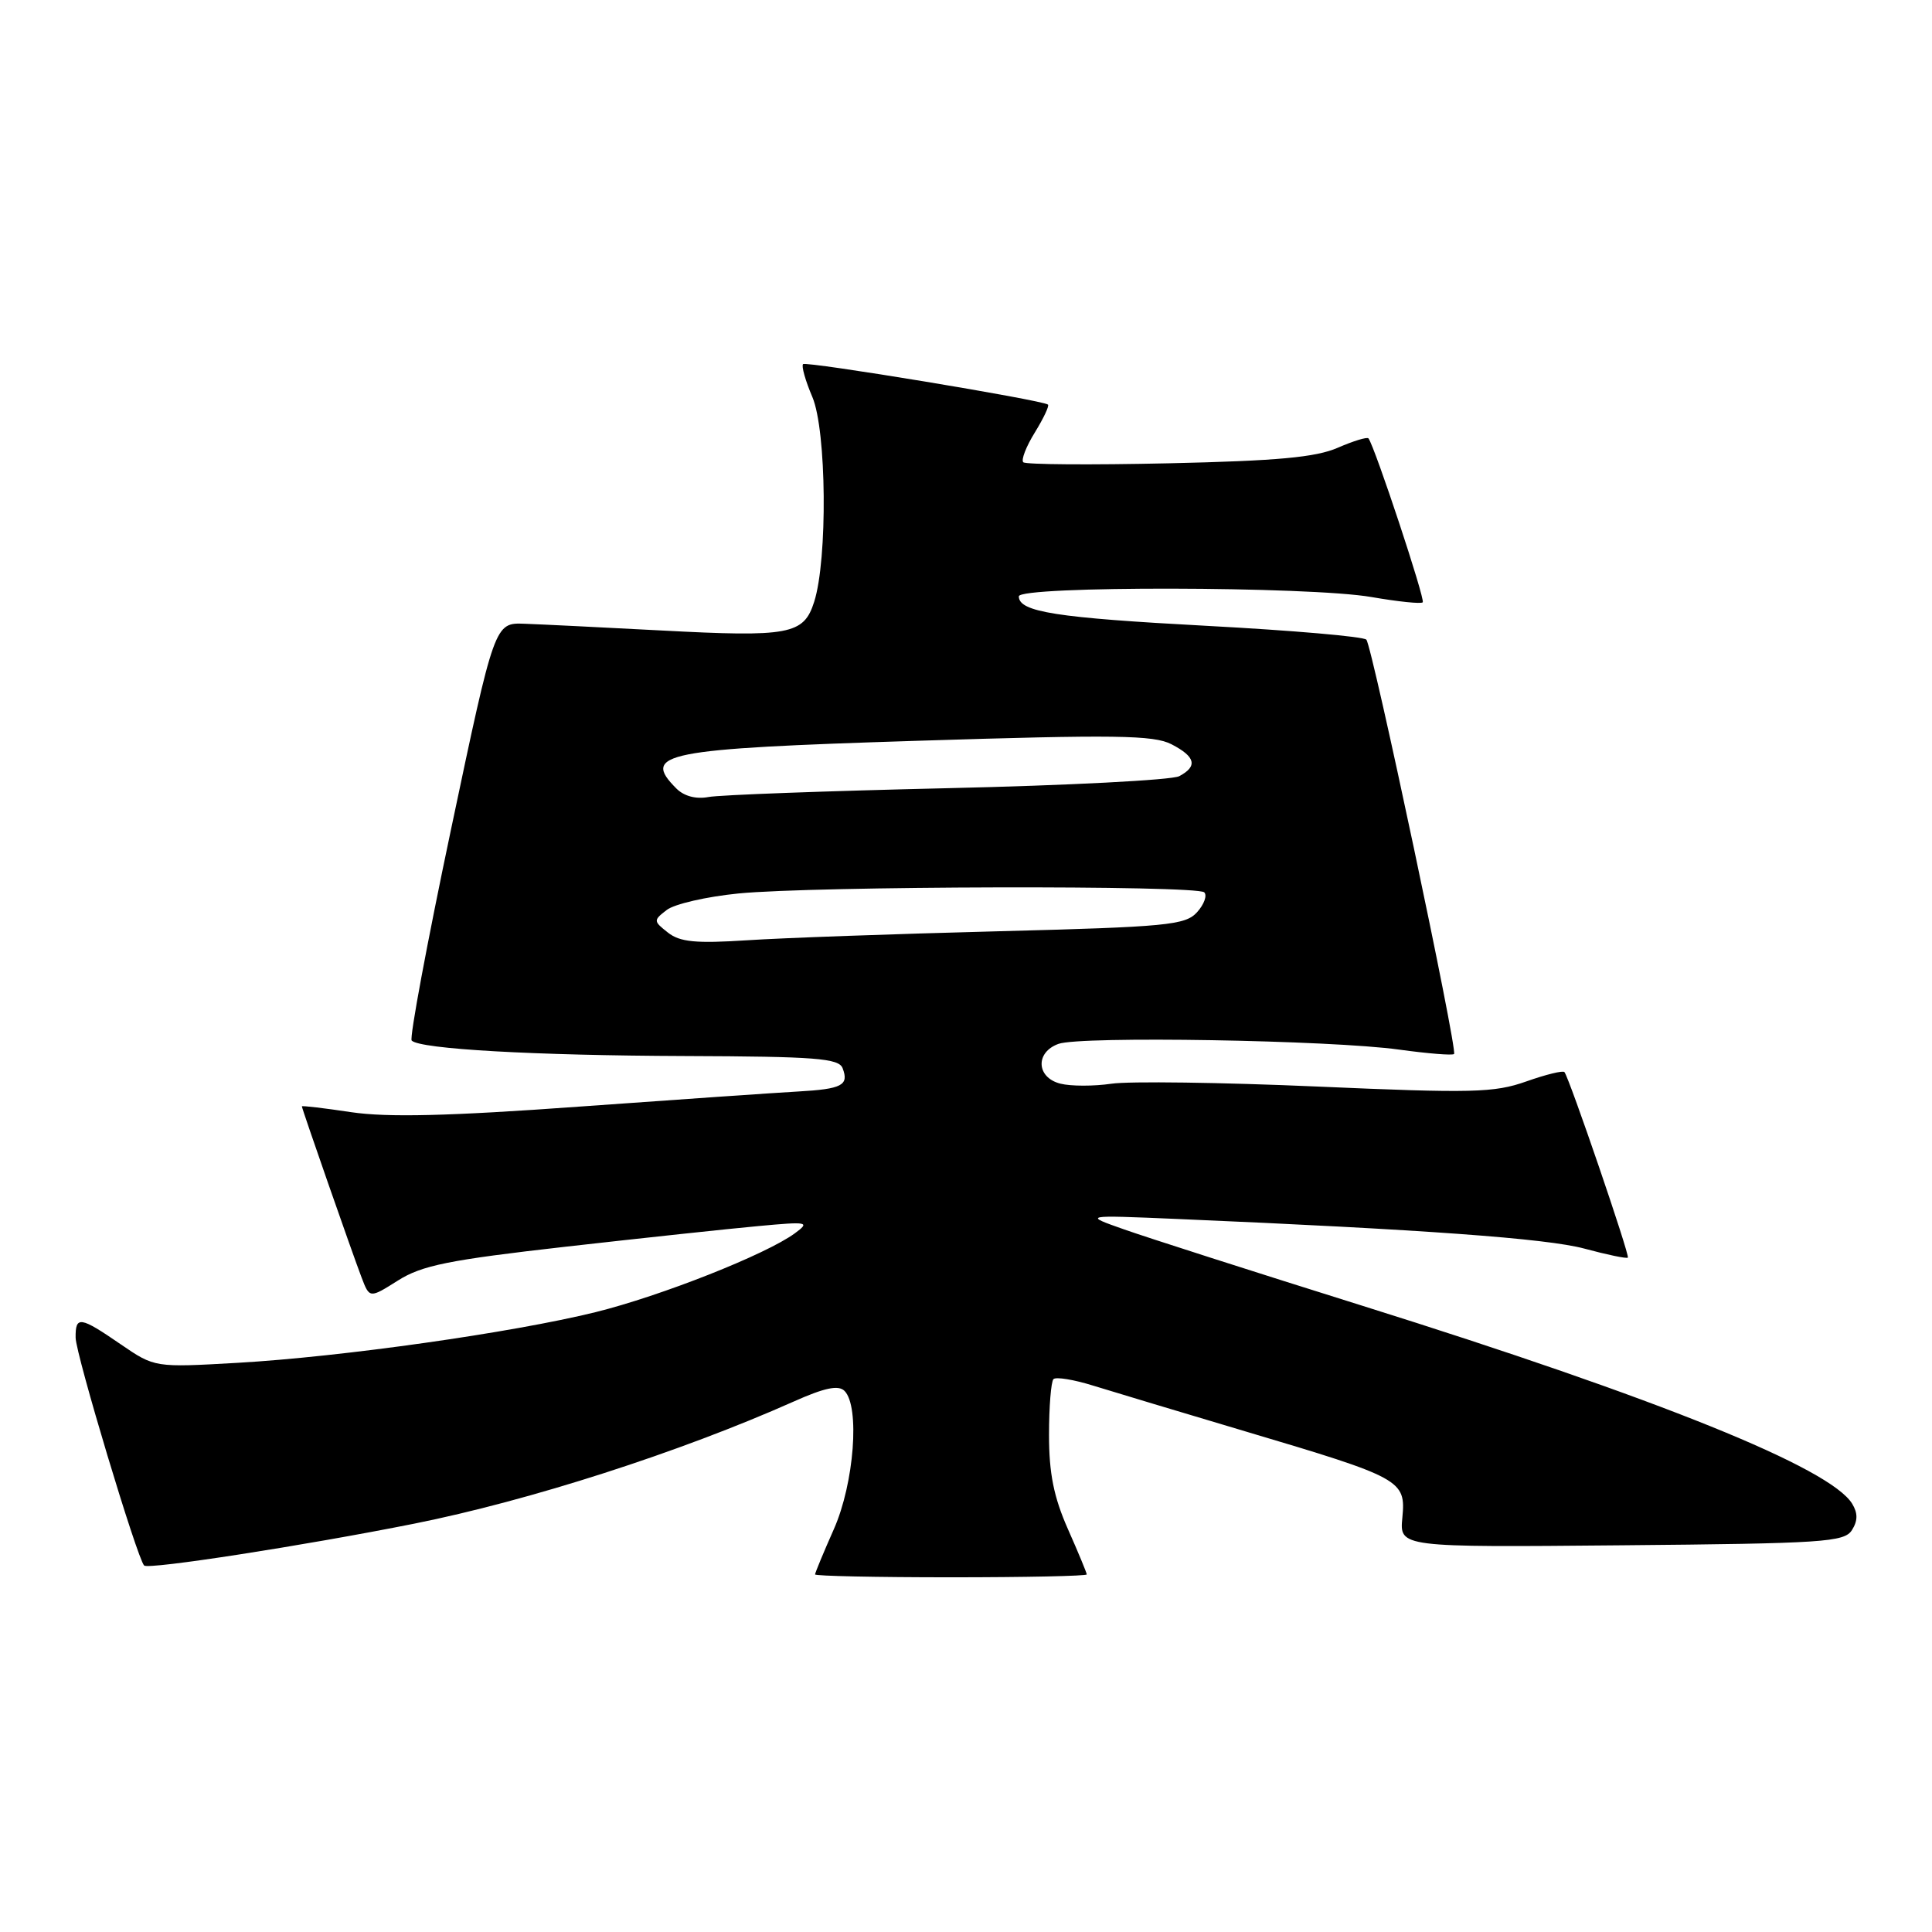 <?xml version="1.0" encoding="UTF-8" standalone="no"?>
<!DOCTYPE svg PUBLIC "-//W3C//DTD SVG 1.1//EN" "http://www.w3.org/Graphics/SVG/1.1/DTD/svg11.dtd" >
<svg xmlns="http://www.w3.org/2000/svg" xmlns:xlink="http://www.w3.org/1999/xlink" version="1.1" viewBox="0 0 256 256">
 <g >
 <path fill="currentColor"
d=" M 144.00 208.62 C 144.00 208.42 142.88 205.71 141.50 202.60 C 139.63 198.37 139.00 195.22 139.00 190.14 C 139.00 186.40 139.27 183.07 139.59 182.74 C 139.92 182.42 142.28 182.80 144.84 183.60 C 147.40 184.39 156.47 187.12 165.00 189.66 C 185.76 195.83 186.29 196.12 185.82 201.09 C 185.44 205.03 185.44 205.03 214.86 204.76 C 241.62 204.52 244.38 204.34 245.39 202.75 C 246.18 201.50 246.18 200.50 245.42 199.25 C 242.52 194.51 219.90 185.37 180.49 173.01 C 166.19 168.53 152.03 163.99 149.00 162.92 C 143.50 160.99 143.50 160.99 156.00 161.52 C 188.55 162.91 204.95 164.10 209.95 165.45 C 212.95 166.26 215.54 166.80 215.70 166.64 C 215.98 166.35 207.97 142.92 207.30 142.06 C 207.11 141.82 204.83 142.38 202.23 143.30 C 197.99 144.80 195.11 144.87 174.50 143.97 C 161.85 143.42 149.59 143.25 147.26 143.60 C 144.93 143.94 141.89 143.94 140.51 143.59 C 137.32 142.79 137.15 139.44 140.25 138.32 C 143.15 137.26 176.39 137.82 185.40 139.08 C 189.19 139.60 192.47 139.87 192.67 139.66 C 193.17 139.16 181.85 85.71 181.05 84.76 C 180.70 84.35 171.21 83.53 159.96 82.93 C 139.95 81.86 135.00 81.09 135.00 79.02 C 135.00 77.61 173.52 77.68 181.72 79.11 C 185.24 79.72 188.30 80.04 188.52 79.81 C 188.88 79.45 182.17 59.19 181.33 58.09 C 181.16 57.87 179.33 58.43 177.26 59.33 C 174.35 60.60 169.25 61.07 154.82 61.39 C 144.55 61.62 135.89 61.56 135.59 61.25 C 135.28 60.94 135.97 59.16 137.13 57.29 C 138.28 55.42 139.06 53.77 138.86 53.61 C 138.08 53.00 106.83 47.84 106.41 48.25 C 106.17 48.49 106.72 50.45 107.64 52.60 C 109.53 57.04 109.68 74.11 107.88 79.75 C 106.50 84.09 104.62 84.44 87.61 83.54 C 79.85 83.13 71.71 82.73 69.52 82.65 C 65.54 82.50 65.54 82.50 59.76 109.91 C 56.58 124.98 54.24 137.57 54.55 137.88 C 55.67 139.01 70.80 139.86 90.78 139.93 C 108.09 139.99 111.15 140.23 111.65 141.54 C 112.52 143.81 111.57 144.30 105.75 144.63 C 102.86 144.79 89.83 145.69 76.79 146.63 C 59.43 147.89 51.33 148.08 46.54 147.37 C 42.94 146.83 40.00 146.48 40.00 146.60 C 40.00 146.90 46.65 165.97 47.91 169.27 C 48.97 172.05 48.97 172.05 52.74 169.67 C 55.90 167.67 59.47 166.95 75.00 165.19 C 85.18 164.04 96.65 162.81 100.50 162.46 C 107.08 161.85 107.37 161.91 105.32 163.42 C 101.50 166.22 87.59 171.72 78.90 173.87 C 67.86 176.59 45.26 179.79 31.50 180.58 C 20.50 181.21 20.50 181.21 16.00 178.13 C 10.60 174.42 9.99 174.33 10.02 177.25 C 10.05 179.47 18.18 206.51 19.10 207.44 C 19.67 208.00 40.27 204.81 54.85 201.90 C 70.13 198.85 90.08 192.43 105.15 185.72 C 109.26 183.88 111.10 183.50 111.90 184.30 C 113.96 186.36 113.18 196.54 110.50 202.60 C 109.12 205.71 108.00 208.42 108.00 208.62 C 108.00 208.83 116.10 209.00 126.00 209.00 C 135.90 209.00 144.00 208.83 144.00 208.62 Z  M 88.50 123.57 C 86.57 122.05 86.56 121.95 88.34 120.58 C 89.34 119.79 93.62 118.81 97.84 118.39 C 107.82 117.40 158.60 117.28 159.57 118.24 C 159.98 118.65 159.55 119.84 158.62 120.87 C 157.06 122.59 154.67 122.82 132.20 123.40 C 118.62 123.75 103.67 124.28 99.00 124.59 C 92.19 125.03 90.10 124.83 88.50 123.57 Z  M 89.62 104.48 C 84.95 99.80 87.87 99.22 121.49 98.16 C 147.80 97.33 152.87 97.40 155.23 98.62 C 158.42 100.27 158.73 101.54 156.25 102.85 C 155.29 103.36 141.45 104.08 125.50 104.44 C 109.55 104.81 95.32 105.33 93.87 105.61 C 92.23 105.92 90.64 105.50 89.62 104.48 Z "/>
</g>
</svg>